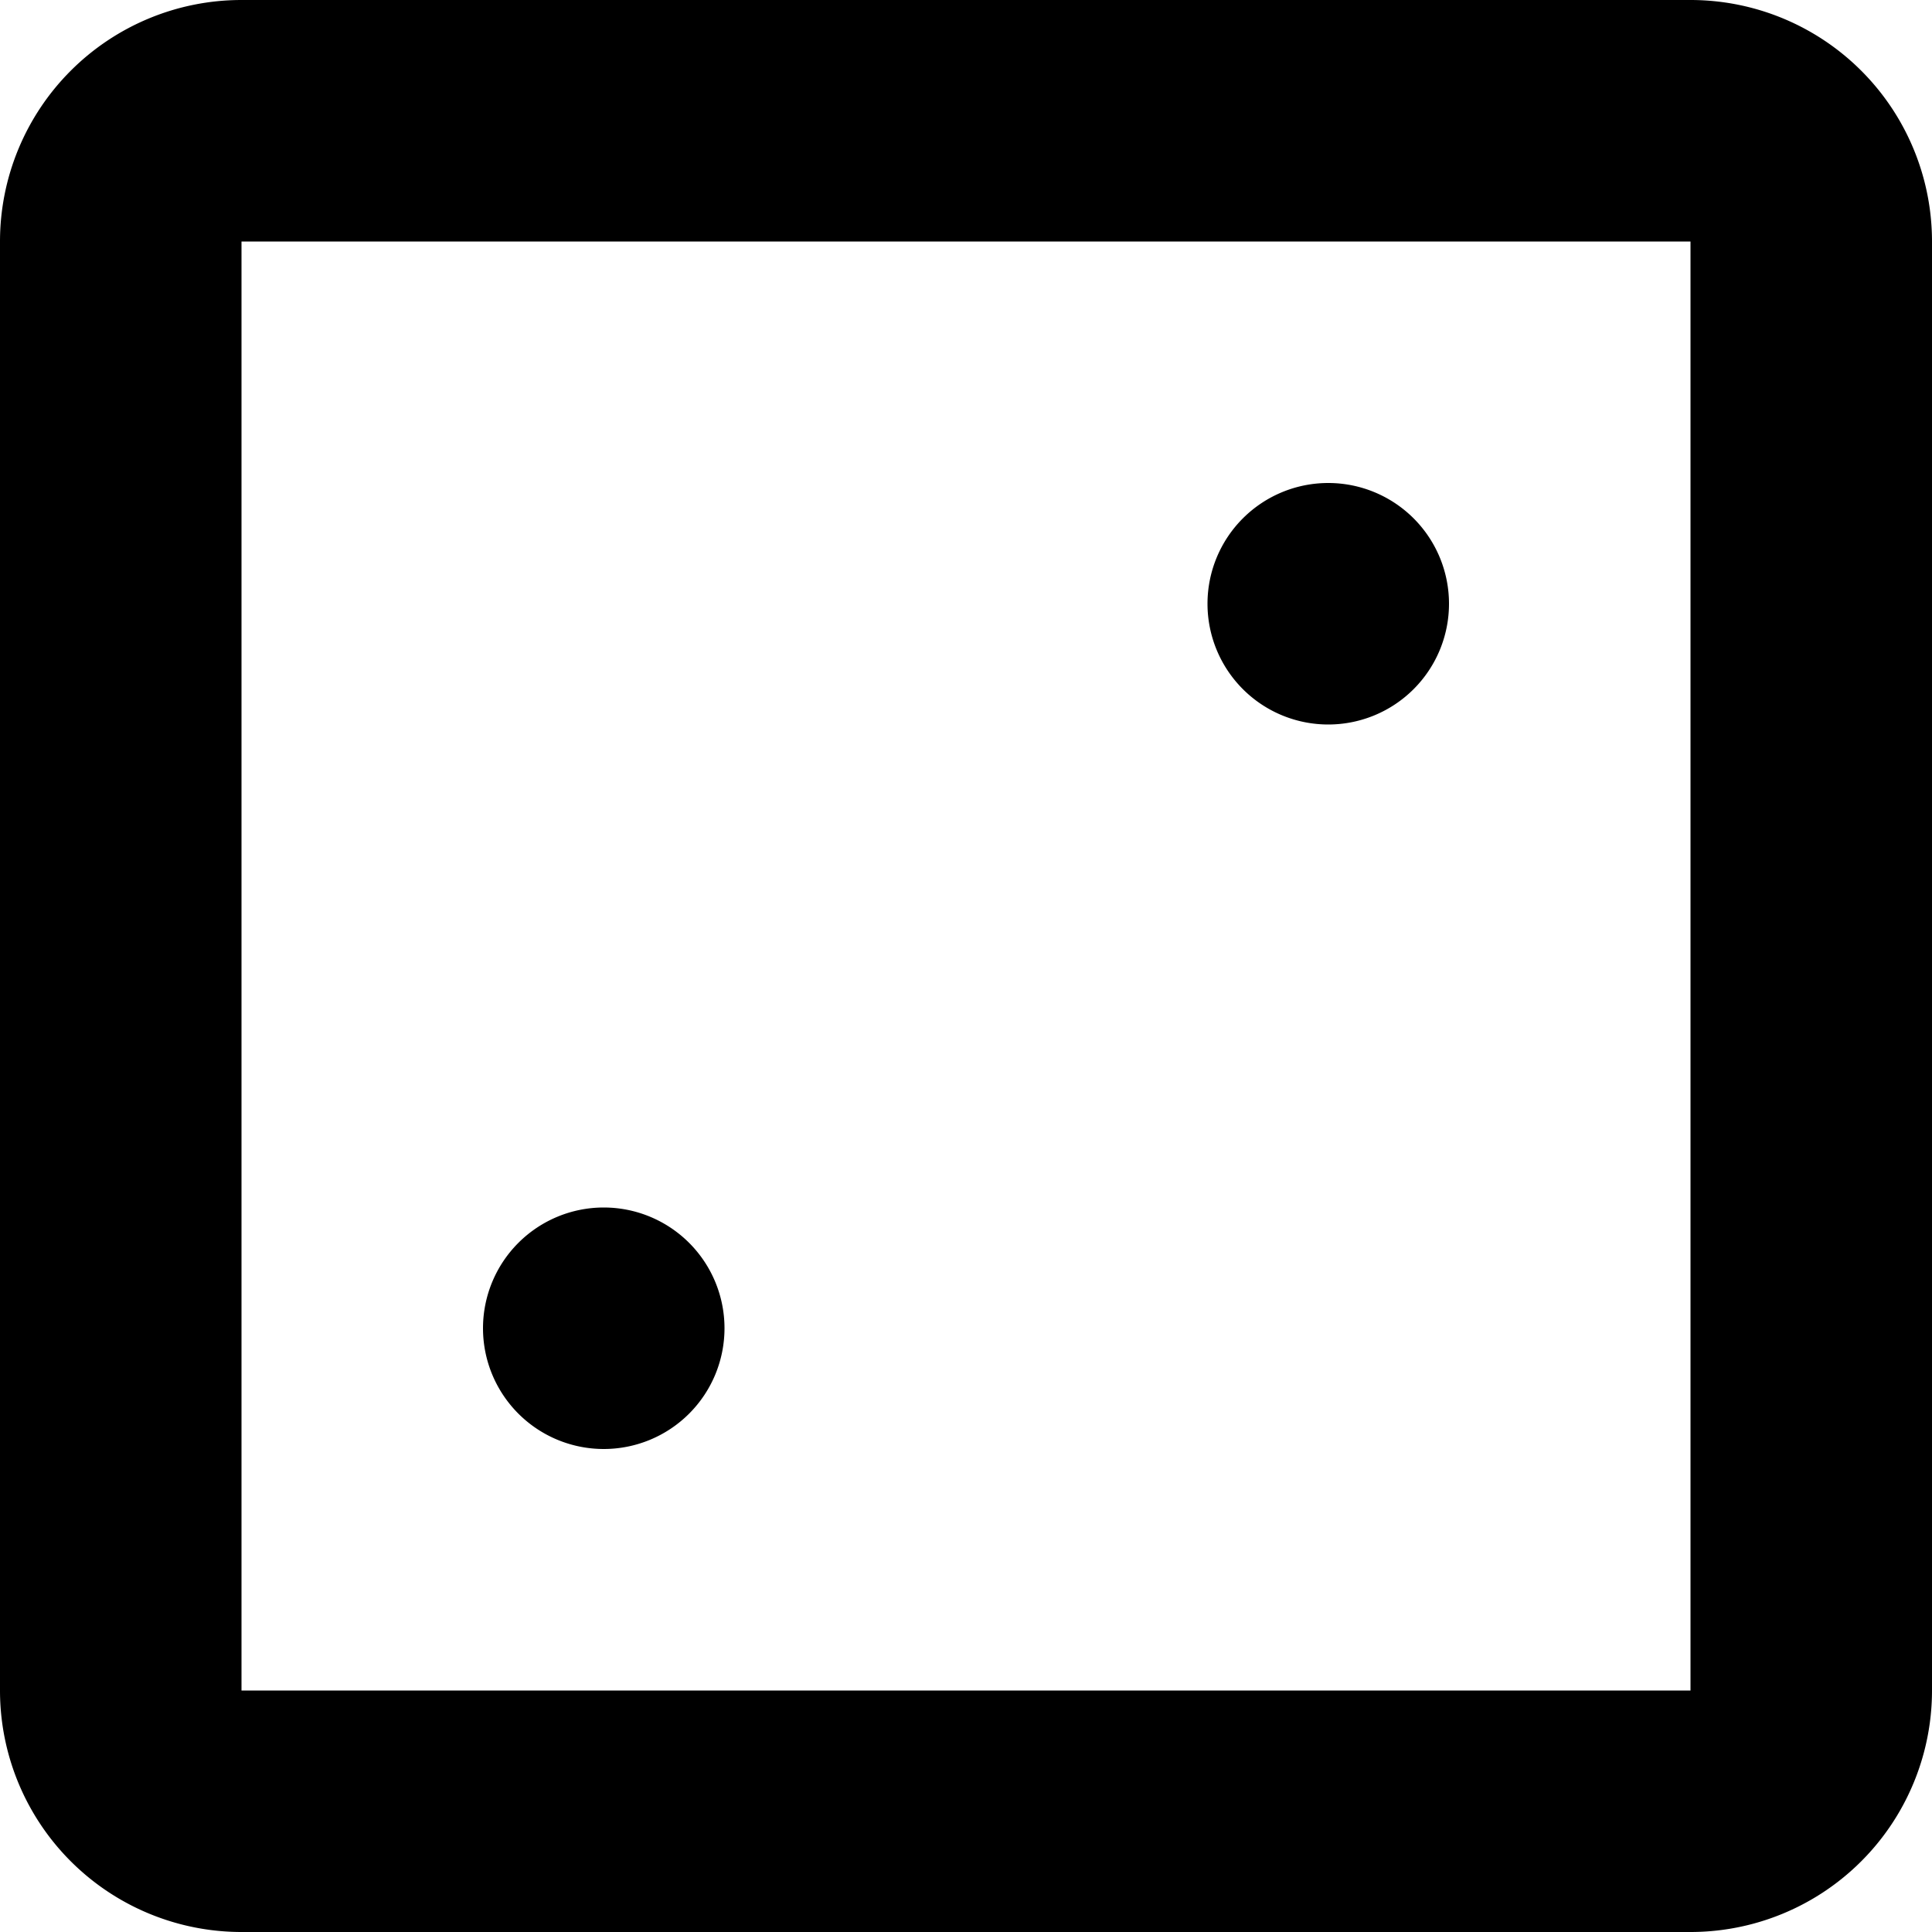 <svg xmlns="http://www.w3.org/2000/svg" width="16" height="16" viewBox="0 0 16 16">
<defs>
    <style>
      .cls-1 {
        fill-rule: evenodd;
      }
    </style>
  </defs>
  <path id="dice_2" class="cls-1" d="M270,610v12H258V610h12m0-2H258a2,2,0,0,0-2,2v12a2,2,0,0,0,2,2h12a2,2,0,0,0,2-2V610a2,2,0,0,0-2-2h0Zm-3,6h0a1,1,0,0,1-1-1h0a1,1,0,0,1,1-1h0a1,1,0,0,1,1,1h0A1,1,0,0,1,267,614Zm-6,6h0a1,1,0,0,1-1-1h0a1,1,0,0,1,1-1h0a1,1,0,0,1,1,1h0A1,1,0,0,1,261,620Z" transform="translate(-256 -608)"/>
</svg>
